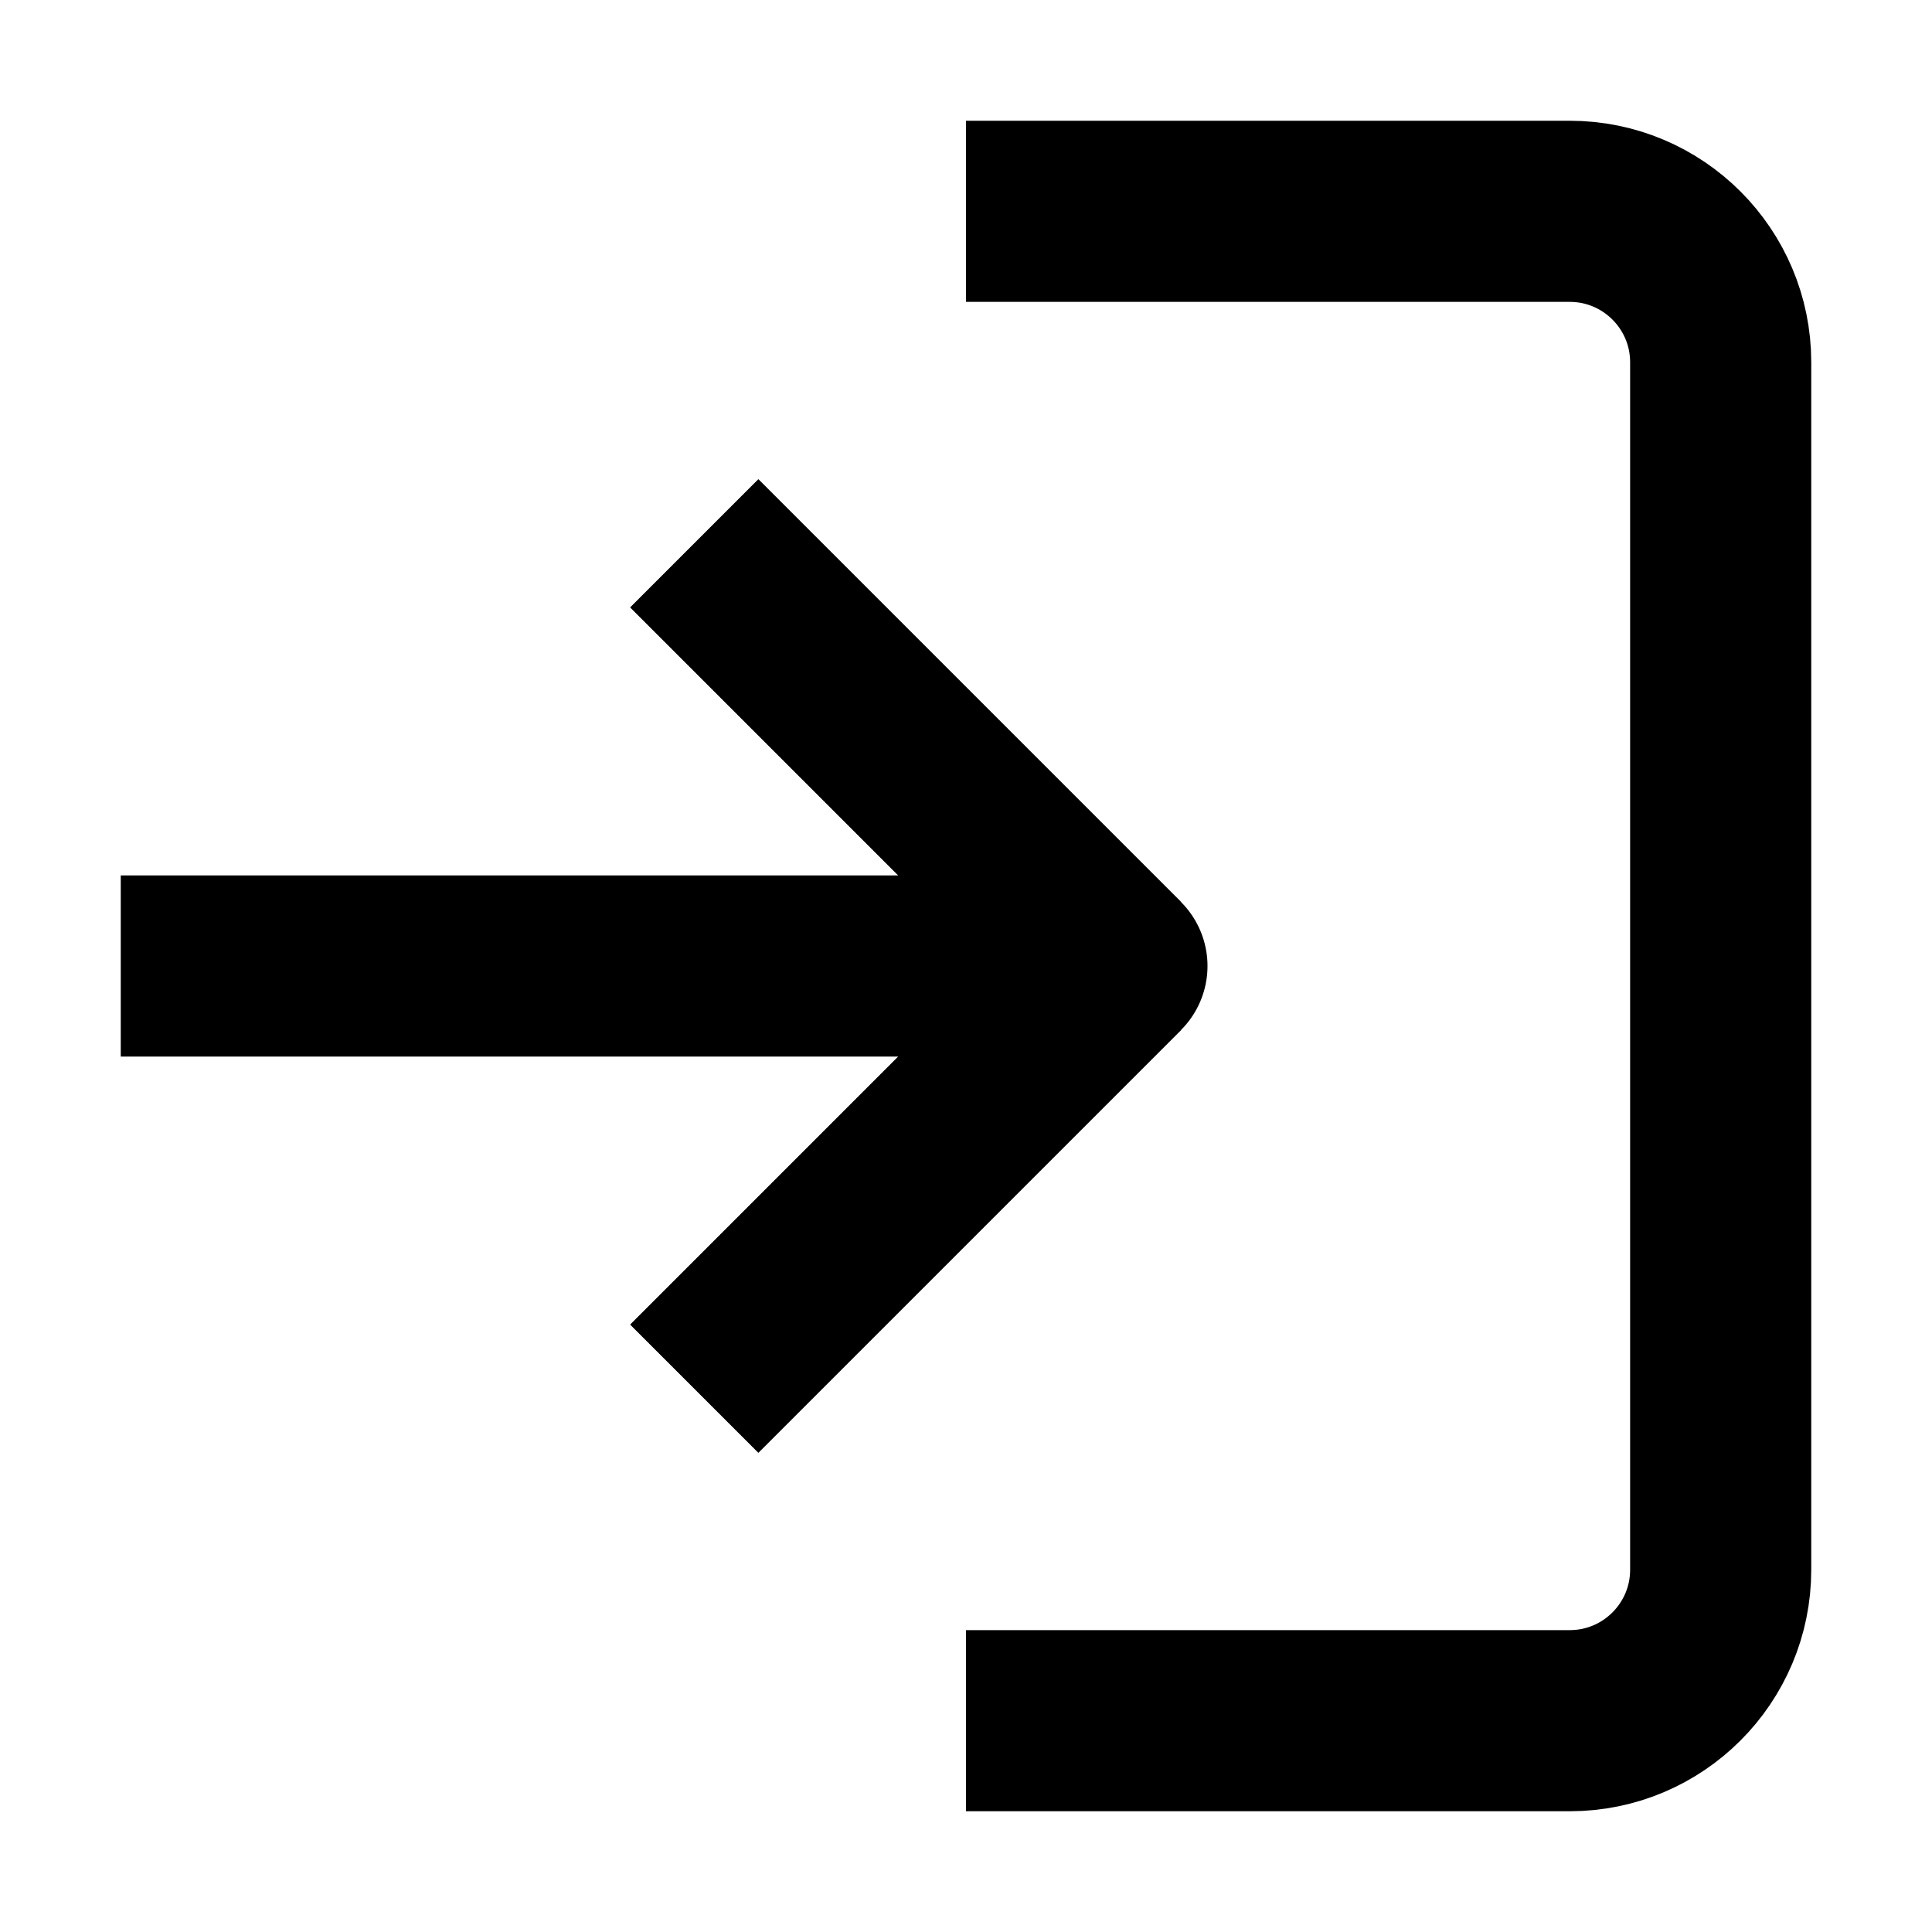 <svg width="16" height="16" fill="none" viewBox="0 0 16 16"><path stroke="currentcolor" stroke-linejoin="round" stroke-width="1.5" d="M8 1.75h5c.69 0 1.25.56 1.25 1.25v10c0 .69-.56 1.25-1.25 1.25H8M5.75 4.5 9.25 8m0 0-3.5 3.5M9.25 8H1"/><path stroke="currentcolor" stroke-linejoin="round" stroke-width="1.5" d="M5.75 4.5 9.25 8l-3.5 3.5"/></svg>